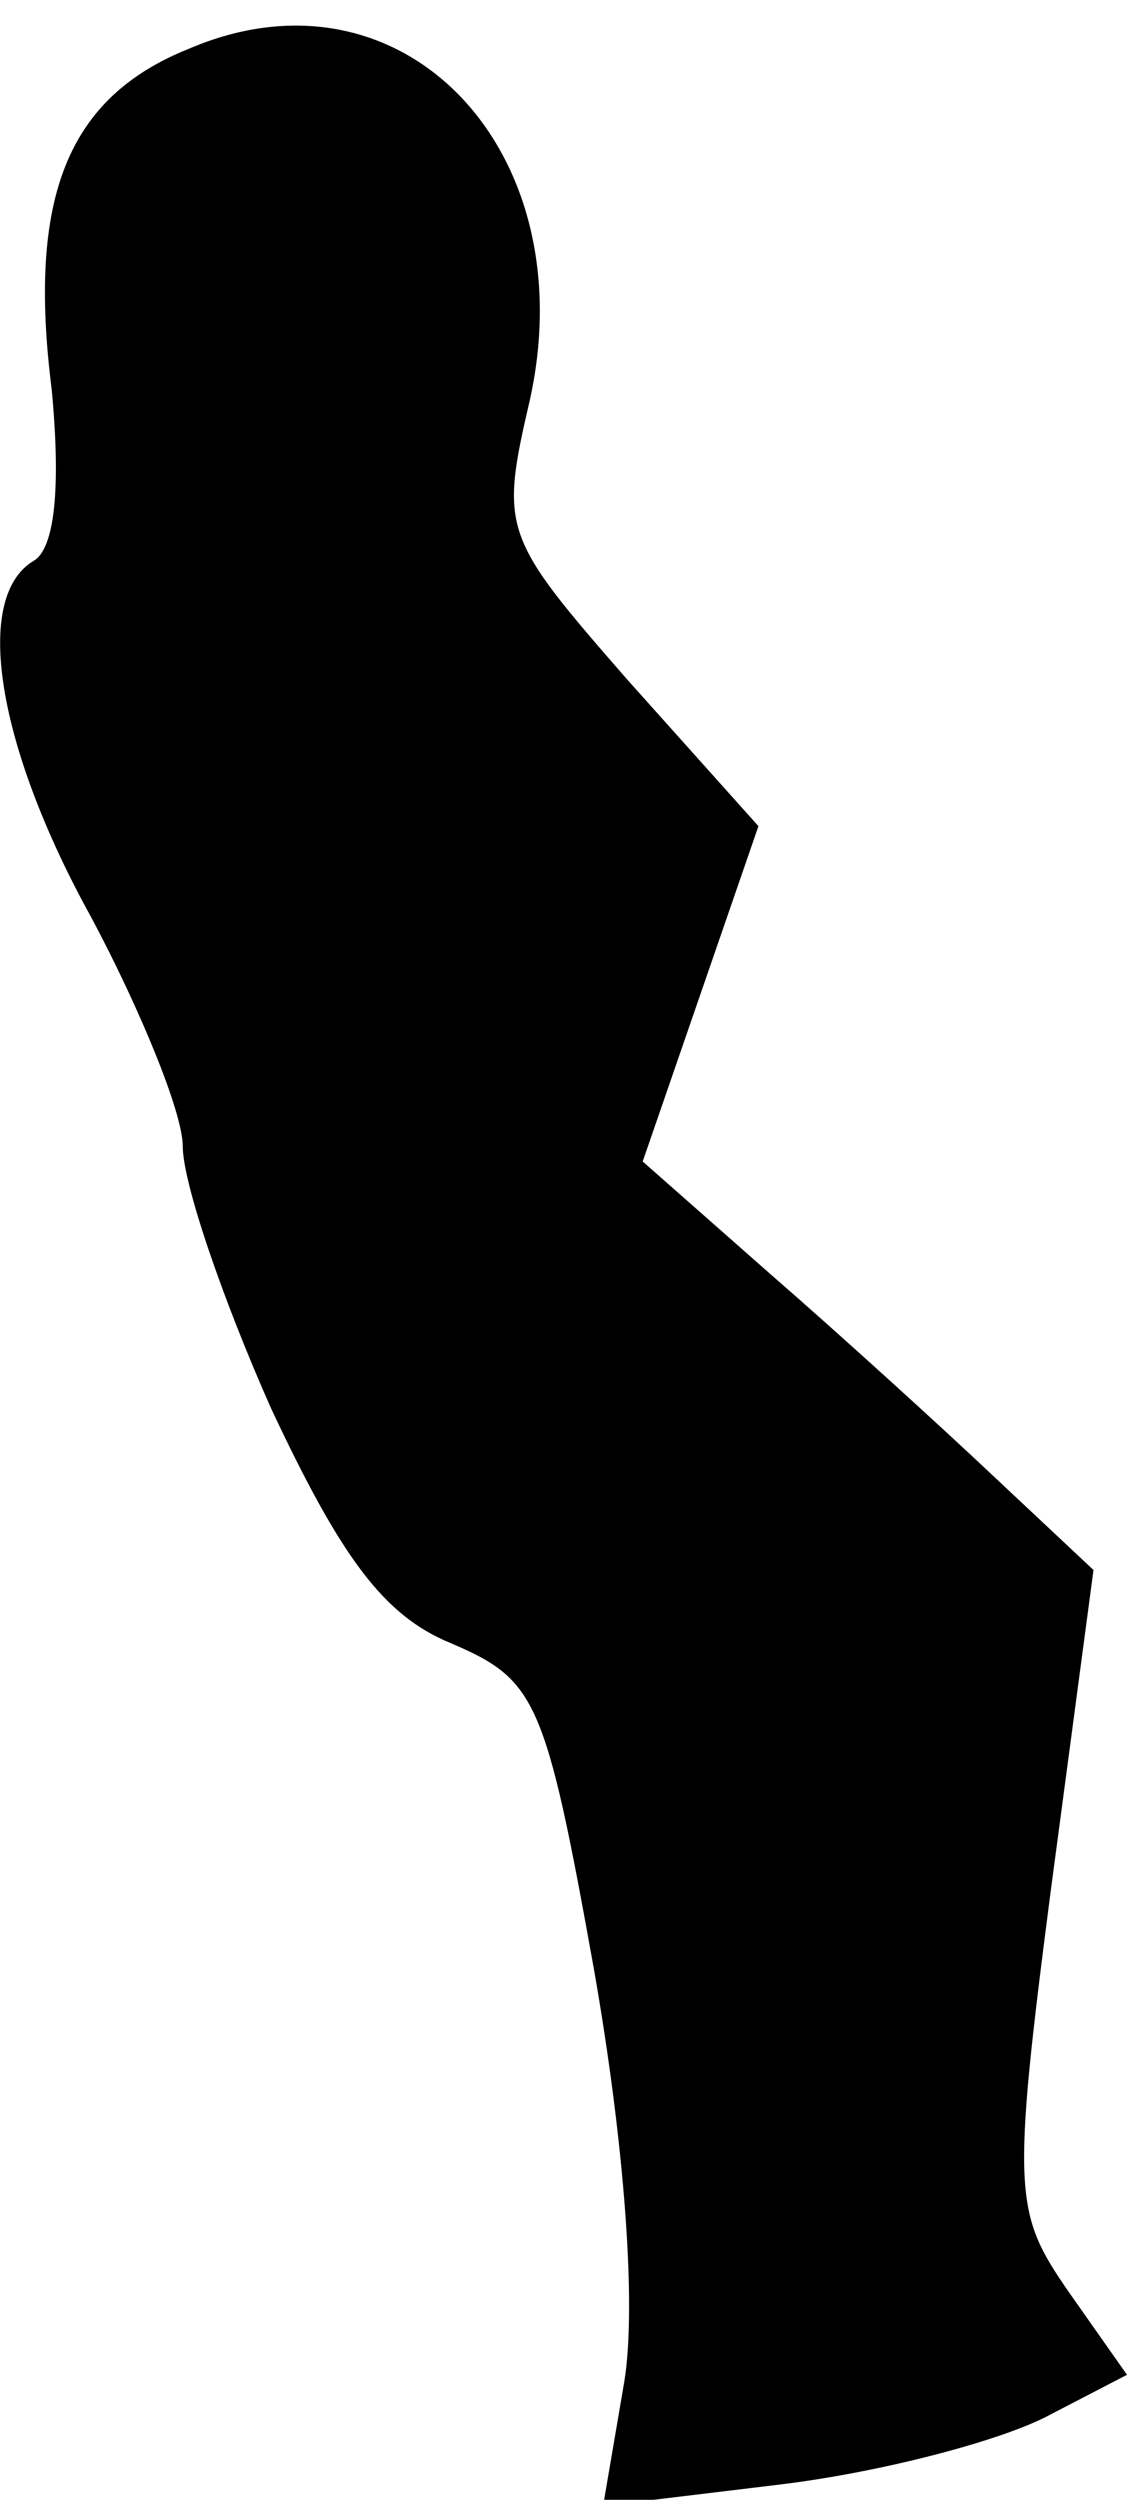 <?xml version="1.0" standalone="no"?>
<!DOCTYPE svg PUBLIC "-//W3C//DTD SVG 20010904//EN"
 "http://www.w3.org/TR/2001/REC-SVG-20010904/DTD/svg10.dtd">
<svg version="1.0" xmlns="http://www.w3.org/2000/svg"
 width="37pt" height="82pt" viewBox="0 0 37 82"
 preserveAspectRatio="xMidYMid meet">
<g transform="translate(0,82) scale(0.1,-0.1)"
fill="#000000" stroke="none">
<path fill="#000000" stroke="none" d="M62 804 c-40 -16 -53 -49 -45 -112 3
-32 1 -52 -6 -56 -20 -12 -12 -61 19 -117 16 -30 30 -64 30 -75 0 -12 13 -50
29 -86 23 -49 37 -68 59 -77 28 -12 31 -18 47 -107 10 -57 14 -110 10 -135
l-7 -41 58 7 c33 4 71 14 87 22 l27 14 -19 27 c-18 26 -19 32 -6 132 l14 105
-32 30 c-18 17 -51 47 -74 67 l-42 37 19 55 19 55 -43 48 c-41 47 -42 49 -32
92 18 82 -42 145 -112 115z"/>
</g>
</svg>
